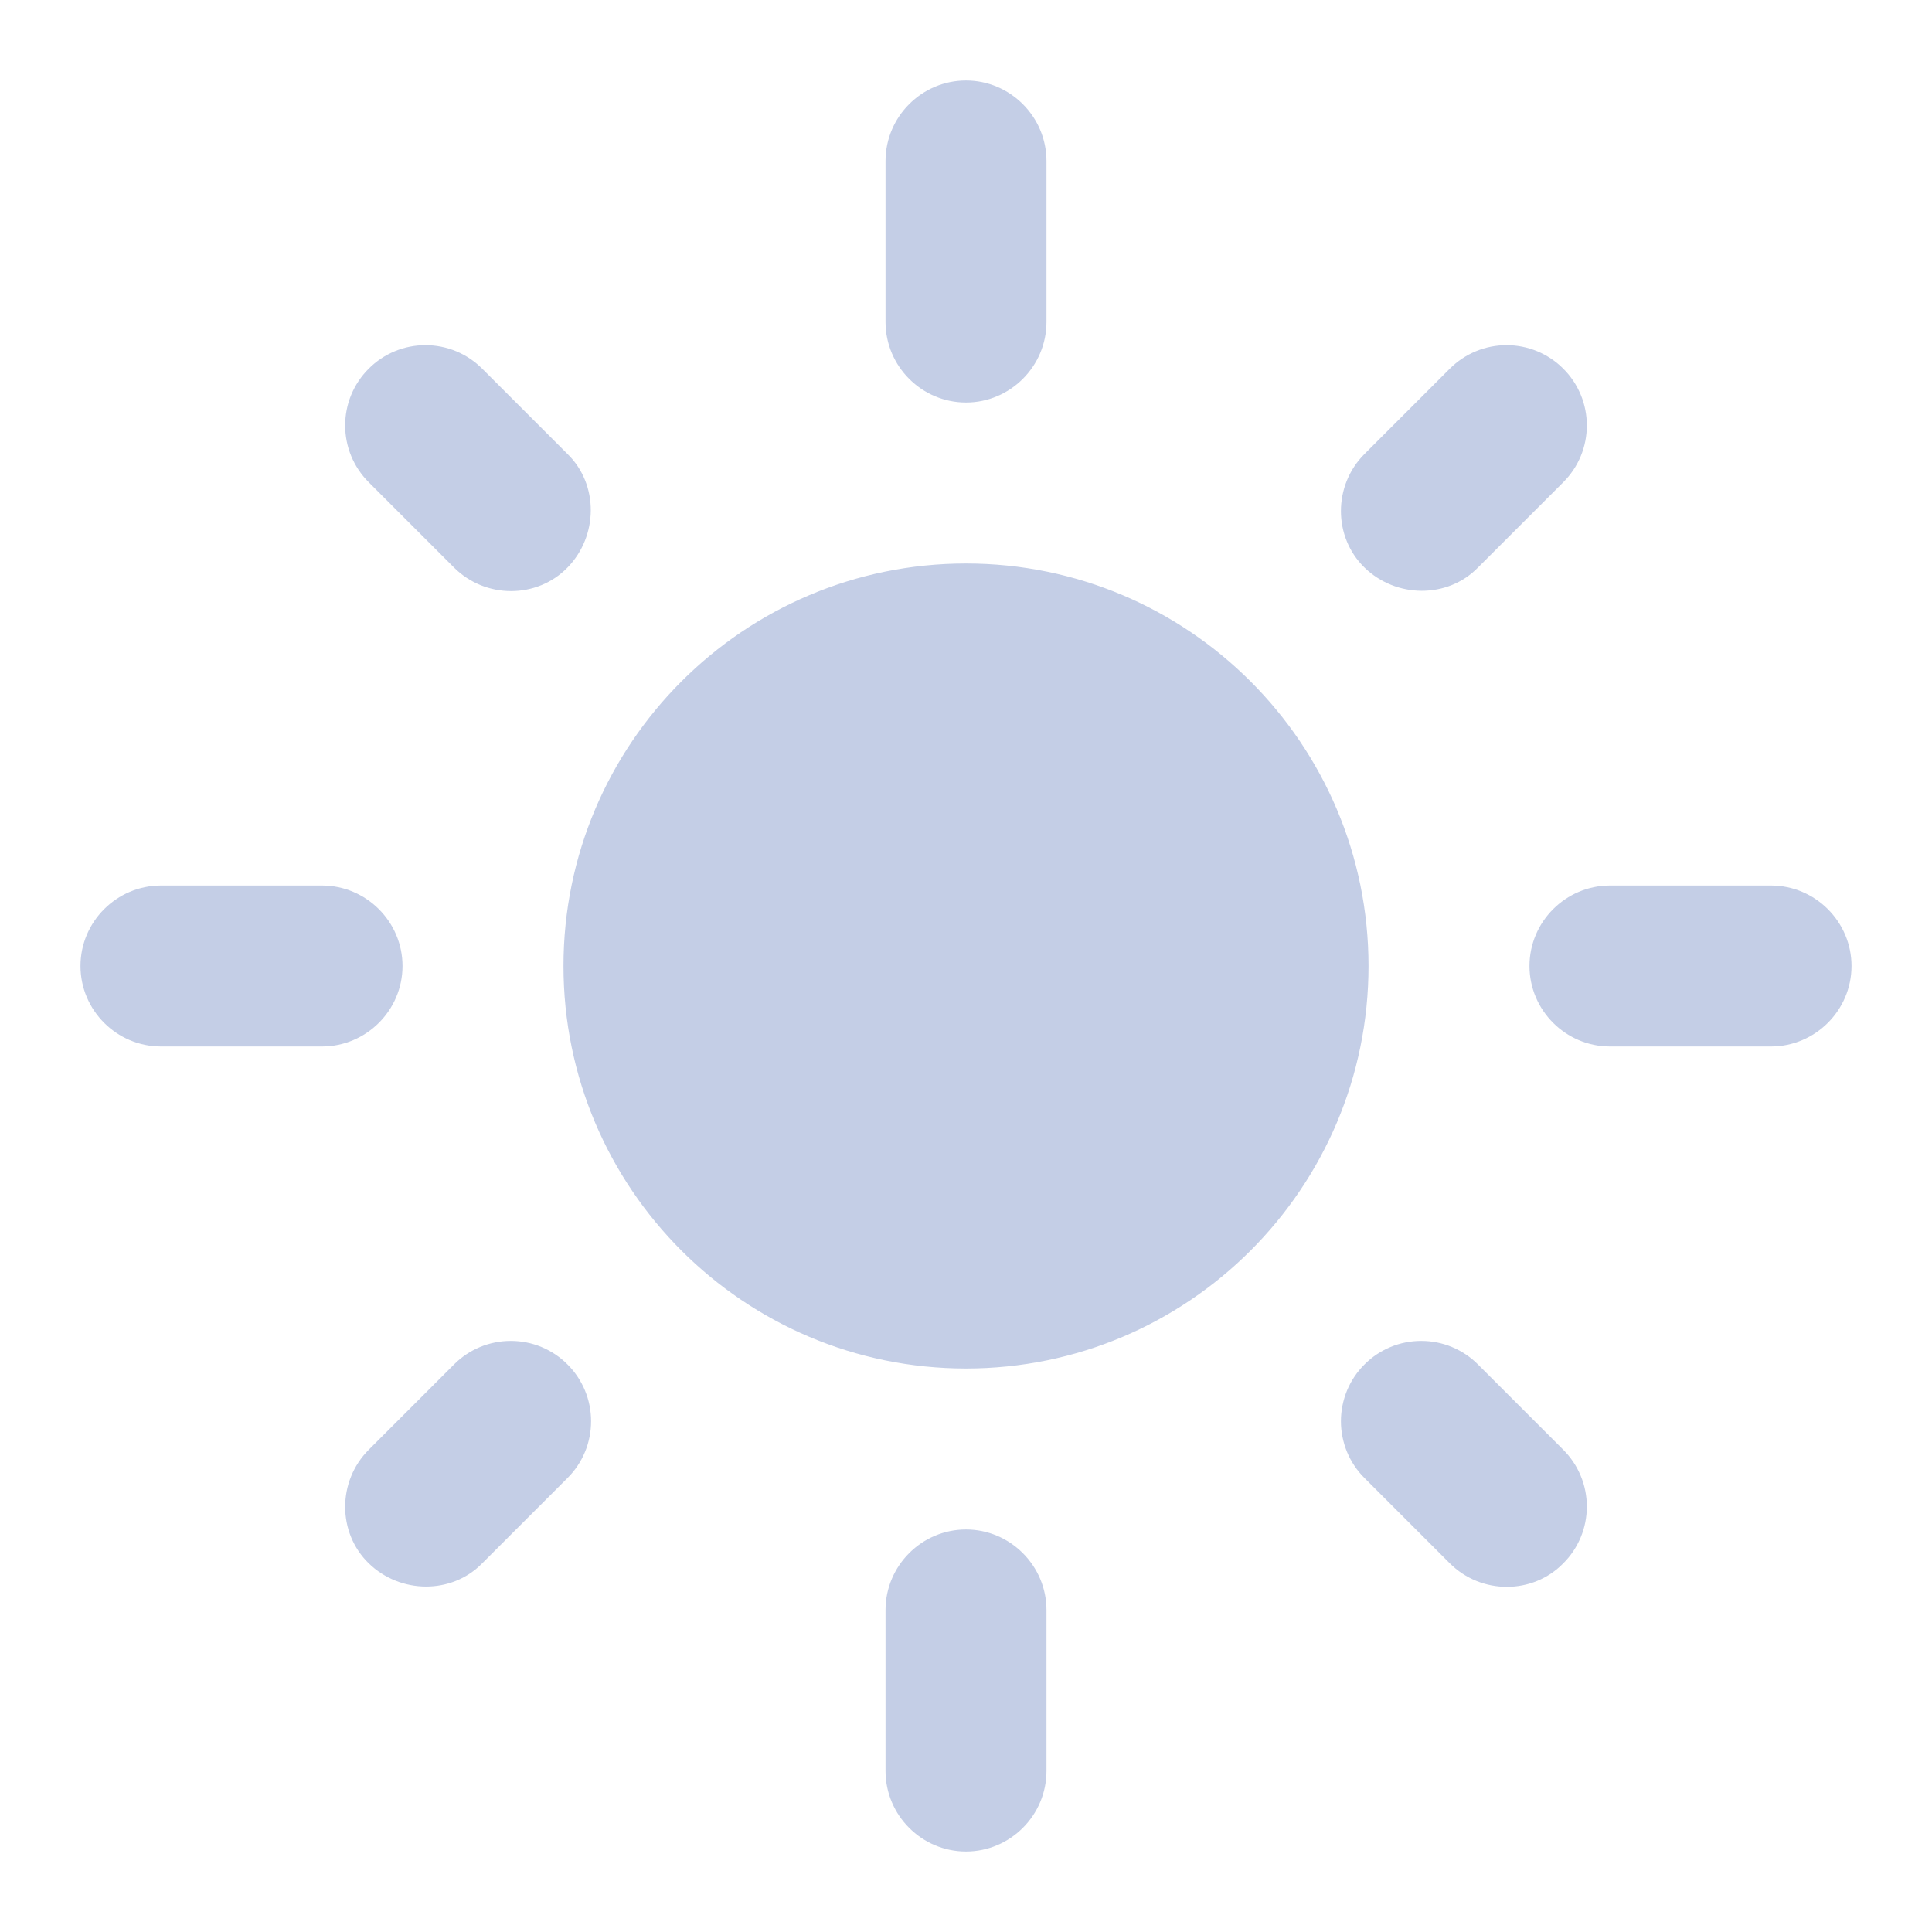 <svg width="32" height="32" viewBox="0 0 32 32" fill="none" xmlns="http://www.w3.org/2000/svg">
<path d="M16 9.333C12.32 9.333 9.333 12.32 9.333 16C9.333 19.68 12.32 22.667 16 22.667C19.68 22.667 22.667 19.68 22.667 16C22.667 12.32 19.68 9.333 16 9.333ZM2.667 17.333H5.333C6.067 17.333 6.667 16.733 6.667 16C6.667 15.267 6.067 14.667 5.333 14.667H2.667C1.933 14.667 1.333 15.267 1.333 16C1.333 16.733 1.933 17.333 2.667 17.333ZM26.667 17.333H29.333C30.067 17.333 30.667 16.733 30.667 16C30.667 15.267 30.067 14.667 29.333 14.667H26.667C25.933 14.667 25.333 15.267 25.333 16C25.333 16.733 25.933 17.333 26.667 17.333ZM14.667 2.667V5.333C14.667 6.067 15.267 6.667 16 6.667C16.733 6.667 17.333 6.067 17.333 5.333V2.667C17.333 1.933 16.733 1.333 16 1.333C15.267 1.333 14.667 1.933 14.667 2.667ZM14.667 26.667V29.333C14.667 30.067 15.267 30.667 16 30.667C16.733 30.667 17.333 30.067 17.333 29.333V26.667C17.333 25.933 16.733 25.333 16 25.333C15.267 25.333 14.667 25.933 14.667 26.667ZM7.987 6.107C7.863 5.983 7.717 5.885 7.556 5.818C7.394 5.751 7.221 5.717 7.047 5.717C6.872 5.717 6.699 5.751 6.538 5.818C6.377 5.885 6.23 5.983 6.107 6.107C5.983 6.23 5.885 6.377 5.818 6.538C5.751 6.699 5.717 6.872 5.717 7.047C5.717 7.221 5.751 7.394 5.818 7.556C5.885 7.717 5.983 7.863 6.107 7.987L7.52 9.4C8.04 9.92 8.893 9.92 9.4 9.4C9.907 8.88 9.92 8.027 9.4 7.52L7.987 6.107ZM24.48 22.6C24.357 22.476 24.21 22.378 24.049 22.311C23.888 22.244 23.715 22.21 23.54 22.21C23.365 22.21 23.192 22.244 23.031 22.311C22.87 22.378 22.723 22.476 22.6 22.6C22.476 22.723 22.378 22.87 22.311 23.031C22.245 23.192 22.21 23.365 22.21 23.54C22.21 23.715 22.245 23.888 22.311 24.049C22.378 24.21 22.476 24.357 22.6 24.48L24.013 25.893C24.533 26.413 25.387 26.413 25.893 25.893C26.017 25.77 26.115 25.623 26.182 25.462C26.249 25.301 26.283 25.128 26.283 24.953C26.283 24.779 26.249 24.606 26.182 24.445C26.115 24.283 26.017 24.137 25.893 24.013L24.48 22.6ZM25.893 7.987C26.017 7.863 26.115 7.717 26.182 7.556C26.249 7.394 26.283 7.221 26.283 7.047C26.283 6.872 26.249 6.699 26.182 6.538C26.115 6.377 26.017 6.23 25.893 6.107C25.77 5.983 25.623 5.885 25.462 5.818C25.301 5.751 25.128 5.717 24.953 5.717C24.779 5.717 24.606 5.751 24.445 5.818C24.283 5.885 24.137 5.983 24.013 6.107L22.6 7.52C22.08 8.04 22.08 8.893 22.6 9.4C23.12 9.907 23.973 9.92 24.48 9.4L25.893 7.987ZM9.4 24.48C9.524 24.357 9.622 24.21 9.689 24.049C9.756 23.888 9.79 23.715 9.79 23.54C9.79 23.365 9.756 23.192 9.689 23.031C9.622 22.87 9.524 22.723 9.4 22.6C9.277 22.476 9.13 22.378 8.969 22.311C8.808 22.244 8.635 22.21 8.46 22.21C8.285 22.21 8.113 22.244 7.951 22.311C7.79 22.378 7.643 22.476 7.52 22.6L6.107 24.013C5.587 24.533 5.587 25.387 6.107 25.893C6.627 26.4 7.48 26.413 7.987 25.893L9.4 24.48Z" fill="#C4CEE6"/>
</svg>
